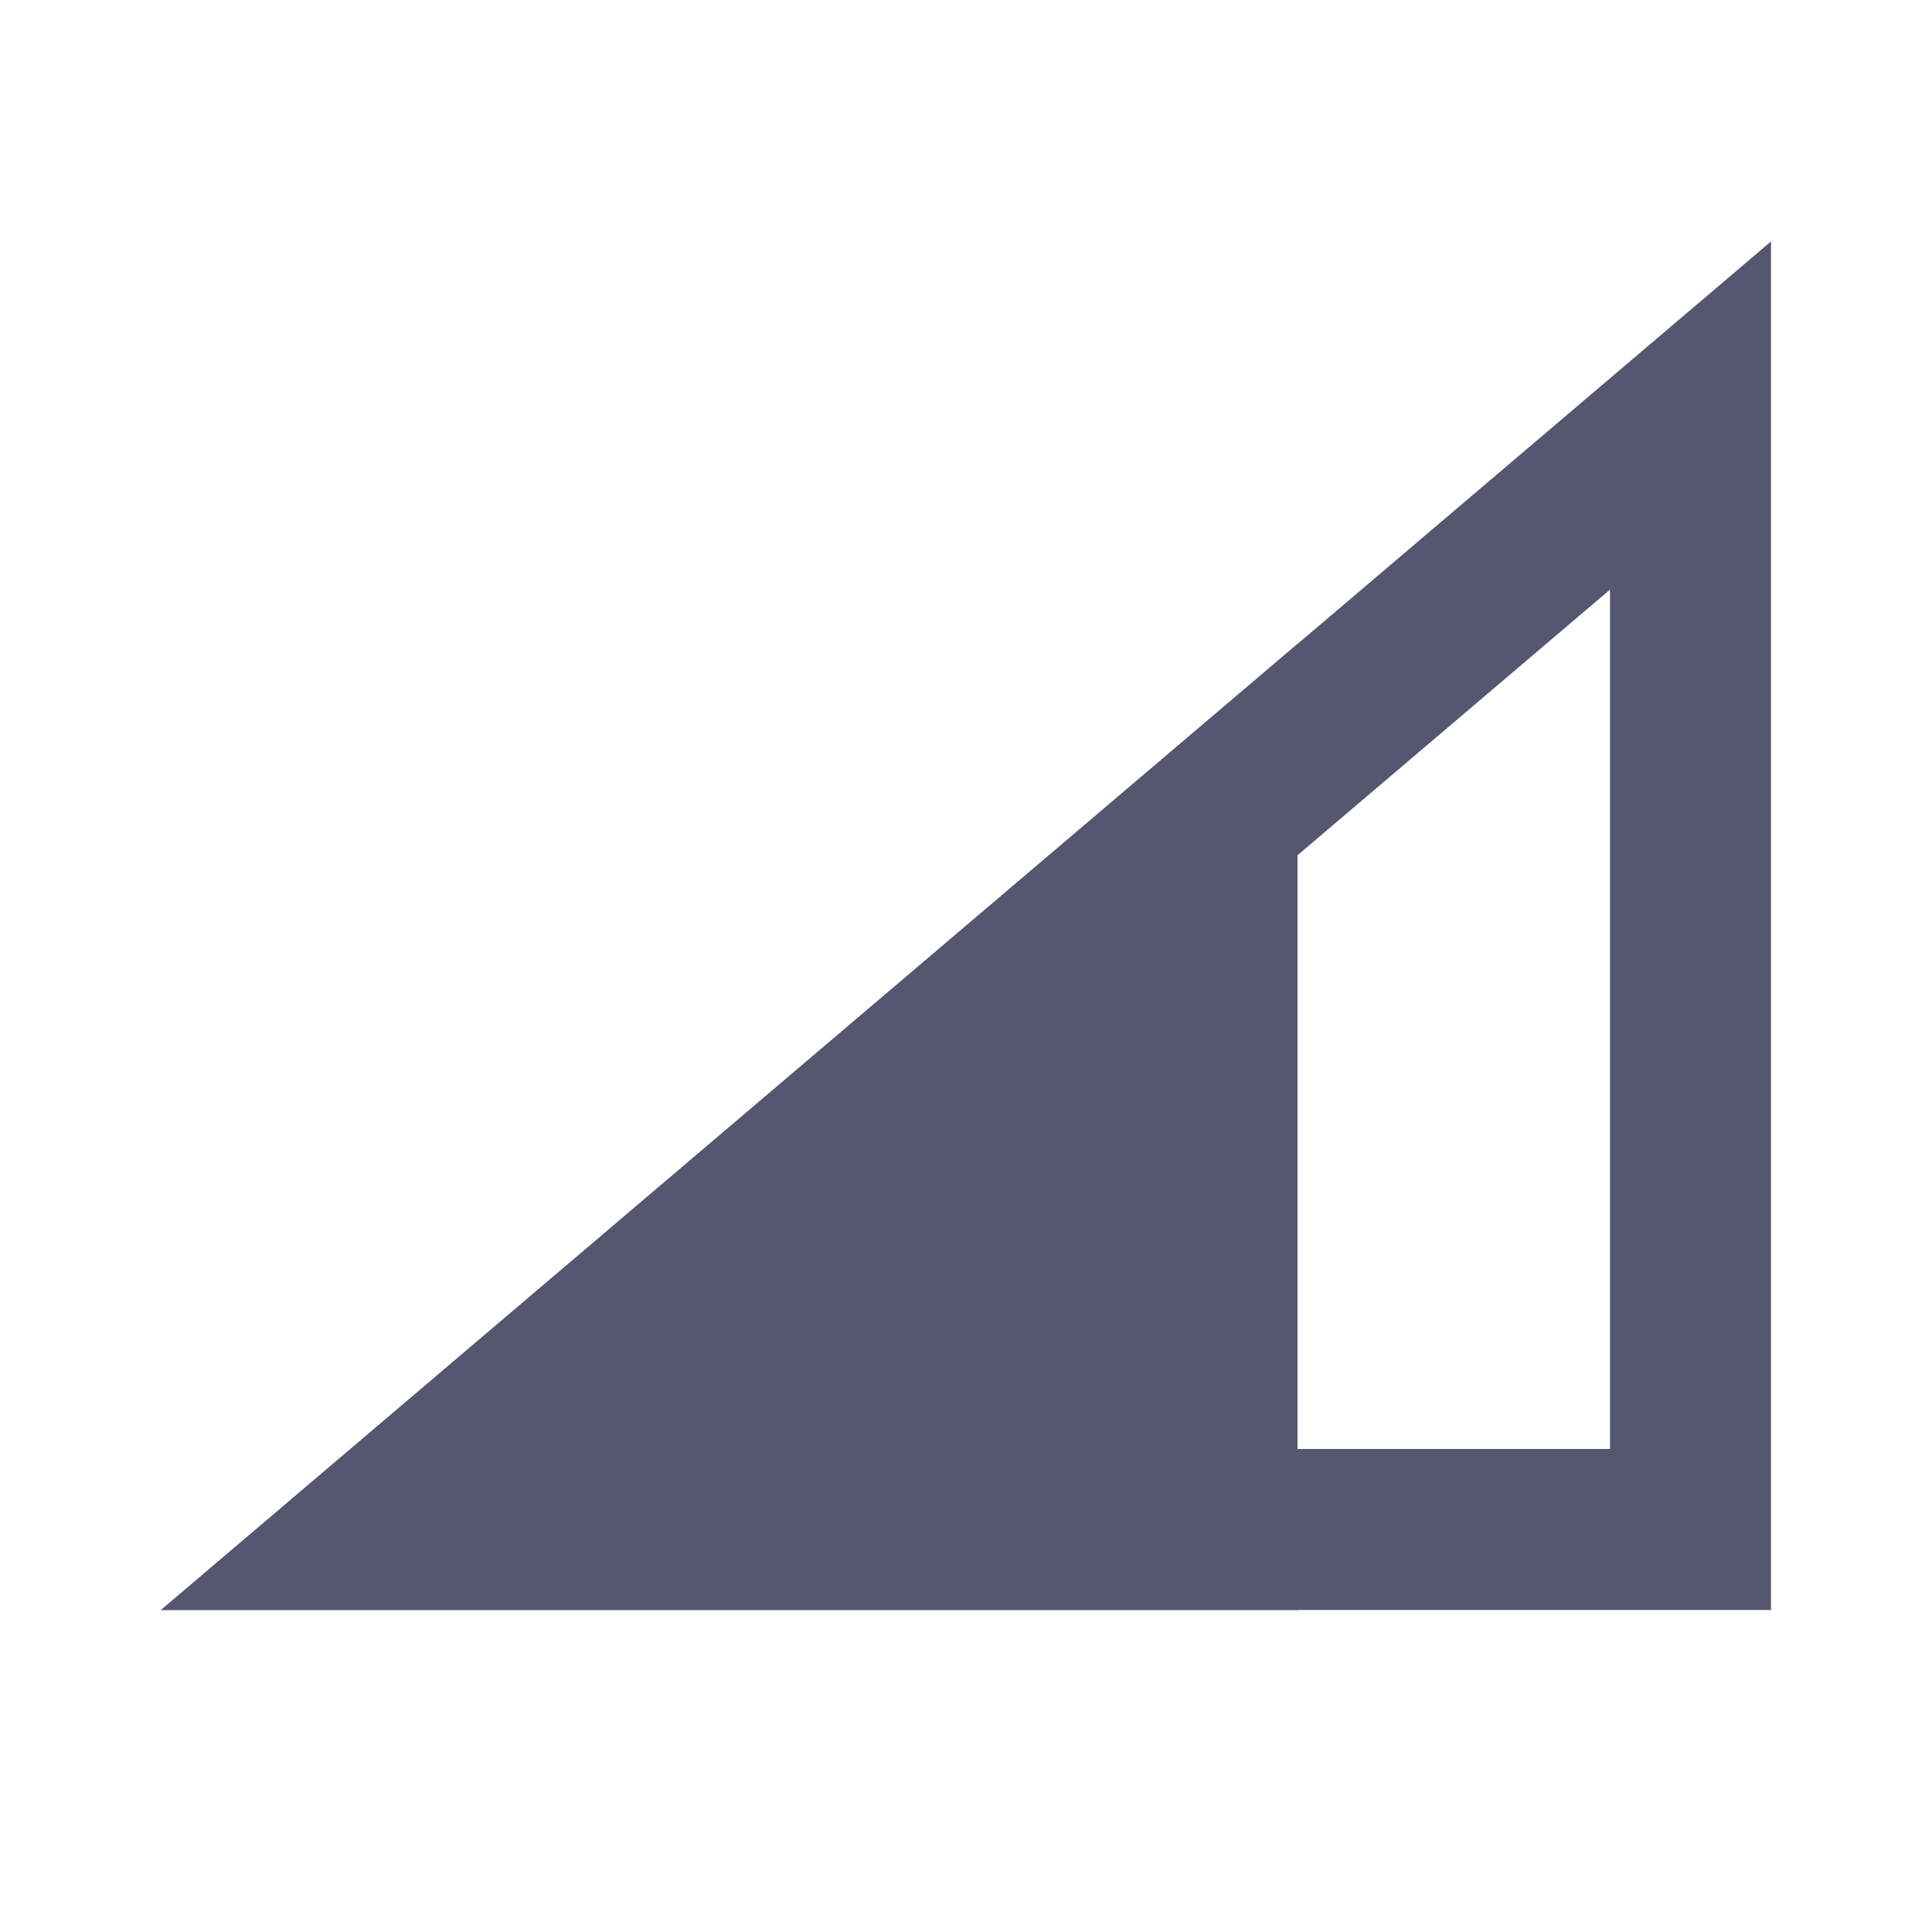 <svg width="24" height="24" viewBox="0 0 24 24" fill="none" xmlns="http://www.w3.org/2000/svg">
<path d="M21 19H4.721L21 5.162V19Z" stroke="#555770" stroke-width="2"/>
<path d="M2 20L16.118 8V20H2Z" fill="#555770"/>
</svg>
